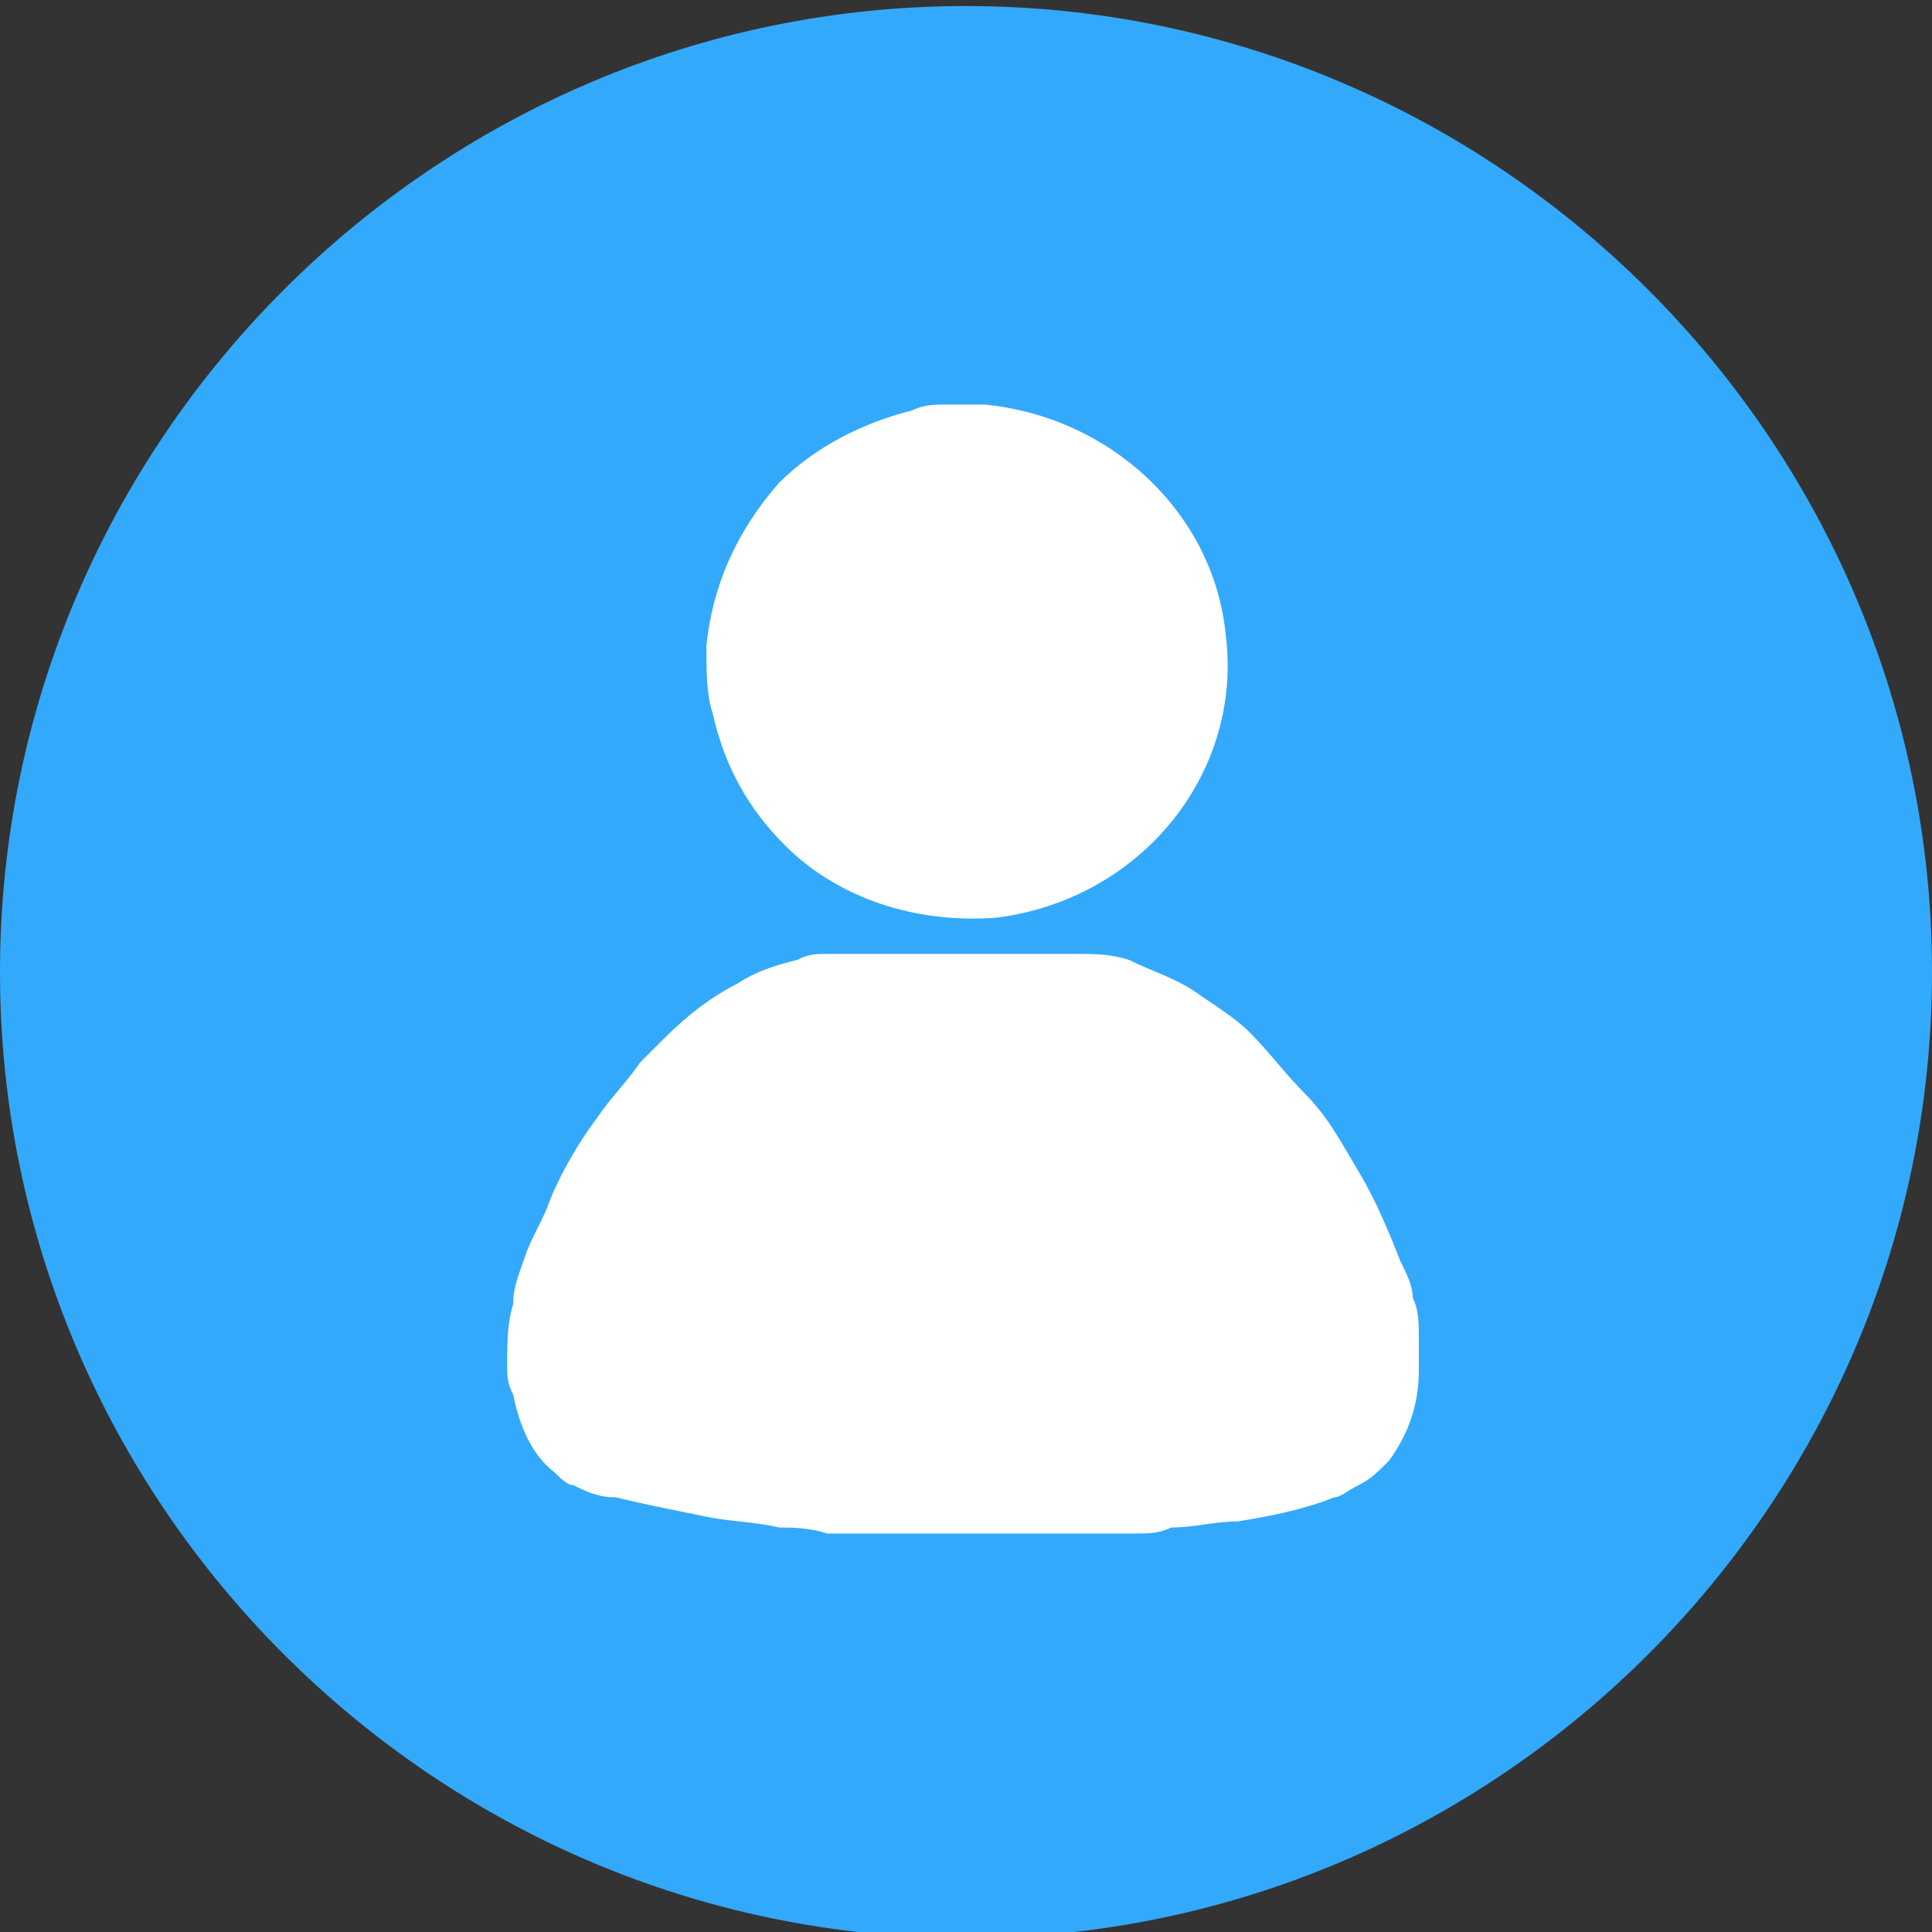 <?xml version="1.0" encoding="utf-8"?>
<!-- Generator: Adobe Illustrator 19.0.0, SVG Export Plug-In . SVG Version: 6.00 Build 0)  -->
<svg version="1.1" id="图层_1" xmlns="http://www.w3.org/2000/svg" xmlns:xlink="http://www.w3.org/1999/xlink" x="0px" y="0px"
	 viewBox="-83 85 32 32" style="enable-background:new -83 85 32 32;" xml:space="preserve">
<rect x="-83" y="85" width="32" height="32" fill="#333333" stroke="none"/>
<style type="text/css">
	.st0{fill:#33A9FC;}
	.st1{fill:#FFFFFF;}
</style>
<path class="st0" d="M-51,101.1c0,8.8-7.2,16-16,16s-16-7.2-16-16s7.2-16,16-16S-51,92.3-51,101.1z"/>
<path class="st1" d="M-59.5,107.2C-59.5,107.2-59.5,107.2-59.5,107.2c0-0.3,0-0.5-0.1-0.7c0-0.2-0.1-0.4-0.2-0.6
	c-0.2-0.5-0.4-1-0.7-1.5c-0.3-0.5-0.5-0.9-0.9-1.3c-0.3-0.3-0.6-0.7-0.9-1c-0.2-0.2-0.5-0.4-0.8-0.6c-0.4-0.3-0.8-0.4-1.2-0.6
	c-0.3-0.1-0.6-0.1-0.8-0.1h-3.9c-0.1,0-0.2,0-0.3,0c-0.2,0-0.3,0-0.5,0.1c-0.4,0.1-0.7,0.2-1,0.4c-0.4,0.2-0.8,0.5-1.2,0.9
	c-0.1,0.1-0.3,0.3-0.4,0.4c-0.2,0.3-0.5,0.6-0.7,0.9c-0.3,0.4-0.6,0.9-0.8,1.4c-0.1,0.3-0.3,0.6-0.4,0.9c-0.1,0.3-0.2,0.5-0.2,0.8
	c-0.1,0.3-0.1,0.7-0.1,1c0,0.2,0,0.3,0.1,0.5c0.1,0.5,0.3,1,0.7,1.3c0.1,0.1,0.2,0.2,0.3,0.2c0.2,0.1,0.4,0.2,0.7,0.2
	c0.4,0.1,0.9,0.2,1.4,0.3c0.4,0.1,0.9,0.1,1.3,0.2c0.2,0,0.5,0,0.8,0.1c0.3,0,0.5,0,0.8,0h3.1l0.2,0c0.3,0,0.7,0,1,0
	c0.2,0,0.4,0,0.6-0.1c0.4,0,0.7-0.1,1.1-0.1c0.6-0.1,1.1-0.2,1.6-0.4c0.1,0,0.2-0.1,0.4-0.2c0.2-0.1,0.3-0.2,0.5-0.4
	c0.3-0.4,0.5-0.9,0.5-1.5v0c0,0,0,0,0-0.1L-59.5,107.2L-59.5,107.2z"/>
<path class="st1" d="M-66.7,91.7C-66.7,91.7-66.7,91.7-66.7,91.7c-0.1,0-0.1,0-0.1,0h-0.3c0,0,0,0-0.1,0c0,0,0,0-0.1,0
	c-0.2,0-0.4,0-0.6,0.1c-0.8,0.2-1.6,0.6-2.2,1.2c-0.7,0.8-1.1,1.7-1.2,2.7c0,0.4,0,0.8,0.1,1.1c0.2,0.9,0.6,1.6,1.2,2.2
	c0.9,0.9,2.2,1.3,3.5,1.2c2.4-0.3,4.1-2.4,3.8-4.7C-62.9,93.5-64.6,91.9-66.7,91.7L-66.7,91.7z"/>
<path class="st0" d="M-68,110.5C-68,110.5-68,110.5-68,110.5l0.7,0c0,0,0,0,0,0H-68z"/>
<path class="st0" d="M-66.6,110.5C-66.6,110.5-66.6,110.5-66.6,110.5l0.7,0c0,0,0,0,0,0H-66.6z"/>
<path class="st0" d="M-67.1,110.5C-67.1,110.5-67.1,110.5-67.1,110.5L-67.1,110.5l0.3,0l0,0c0,0,0,0,0,0
	C-66.9,110.5-67,110.5-67.1,110.5z"/>
<path class="st0" d="M-67.1,110.5c-0.1,0-0.1,0-0.2,0v0L-67.1,110.5L-67.1,110.5z"/>
<path class="st0" d="M-66.8,110.5c0.1,0,0.1,0,0.2,0v0L-66.8,110.5L-66.8,110.5z"/>
<path class="st0" d="M-68,110.5h-0.2c0,0,0,0,0,0L-68,110.5L-68,110.5z"/>
<path class="st0" d="M-65.9,110.5h0.2c0,0,0,0,0,0L-65.9,110.5L-65.9,110.5z"/>
<path class="st0" d="M-68.5,110.5c0.1,0,0.1,0,0.2,0c0,0,0,0,0,0C-68.4,110.5-68.5,110.5-68.5,110.5L-68.5,110.5z"/>
<path class="st0" d="M-65.4,110.5c-0.1,0-0.1,0-0.2,0c0,0,0,0,0,0L-65.4,110.5L-65.4,110.5z"/>
<path class="st0" d="M-68.4,110.5h0.1c0,0,0,0,0,0C-68.3,110.5-68.3,110.5-68.4,110.5L-68.4,110.5z"/>
<path class="st0" d="M-65.5,110.5c0,0-0.1,0-0.1,0c0,0,0,0,0,0L-65.5,110.5L-65.5,110.5z"/>
<path class="st0" d="M-67.2,91.7C-67.2,91.7-67.2,91.7-67.2,91.7L-67.2,91.7L-67.2,91.7L-67.2,91.7z"/>
<path class="st0" d="M-66.7,91.7L-66.7,91.7L-66.7,91.7C-66.8,91.7-66.8,91.7-66.7,91.7C-66.7,91.7-66.7,91.7-66.7,91.7z"/>
<path class="st0" d="M-59.5,107.2C-59.5,107.2-59.5,107.2-59.5,107.2L-59.5,107.2L-59.5,107.2z"/>
<path class="st0" d="M-68.3,110.5C-68.2,110.5-68.2,110.5-68.3,110.5L-68.3,110.5L-68.3,110.5L-68.3,110.5z"/>
<path class="st0" d="M-65.7,110.5C-65.7,110.5-65.7,110.5-65.7,110.5L-65.7,110.5L-65.7,110.5L-65.7,110.5z"/>
<path class="st0" d="M-67.2,91.7C-67.2,91.7-67.1,91.7-67.2,91.7L-67.2,91.7L-67.2,91.7z"/>
<path class="st0" d="M-66.8,91.7L-66.8,91.7C-66.8,91.7-66.8,91.7-66.8,91.7L-66.8,91.7z"/>
<path class="st0" d="M-59.5,107.8C-59.5,107.8-59.5,107.8-59.5,107.8L-59.5,107.8C-59.5,107.7-59.5,107.8-59.5,107.8z"/>
<rect x="-59.5" y="107.8" class="st0" width="0" height="0"/>
</svg>
